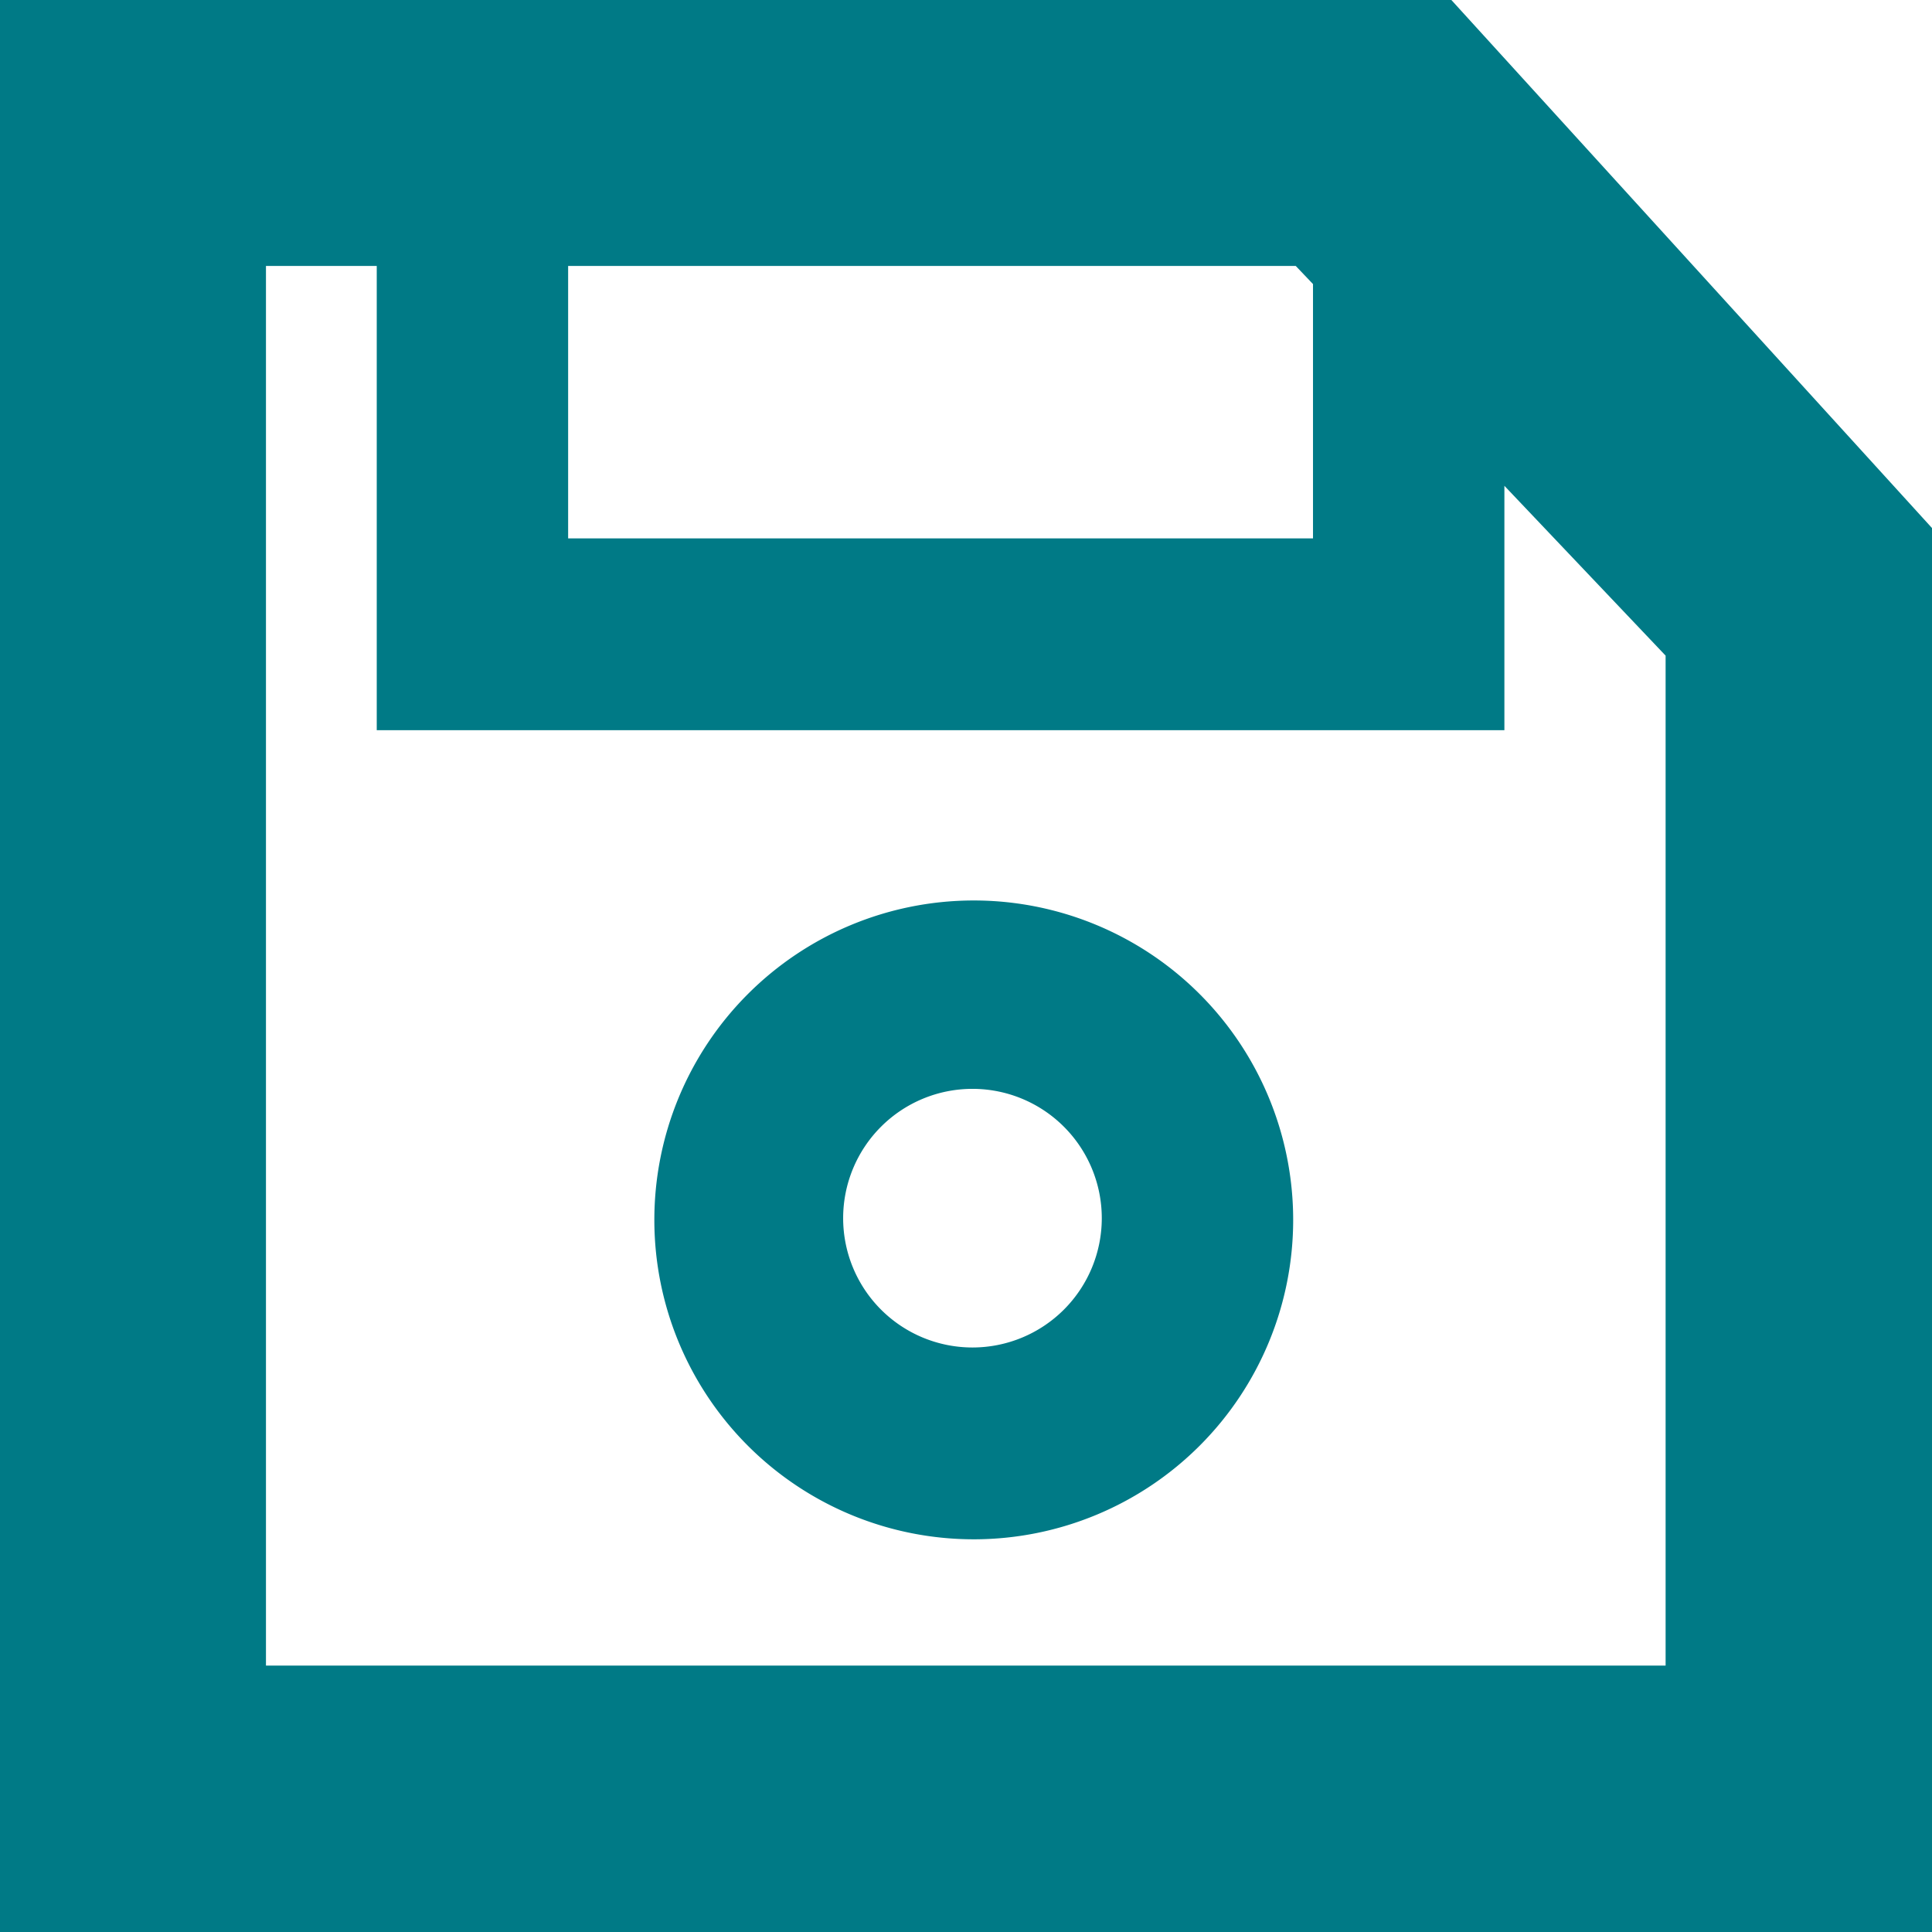 <svg xmlns="http://www.w3.org/2000/svg" viewBox="0 0 44.82 44.82"><defs><style>.cls-1{fill:#007a86}</style></defs><title>save</title><g id="Layer_2" data-name="Layer 2"><g id="Layer_1-2" data-name="Layer 1"><path class="cls-1" d="M33.67 0H0v44.82h44.82V12.25zm-3.21 6.59v5.9H13.18V6.17h16.88zm8.18 32.05H6.17V6.17h2.57v10.77H34.9v-5.67l3.74 3.94z"/><path class="cls-1" d="M22.56 20.89a7.41 7.41 0 1 0 7.44 7.4 7.41 7.41 0 0 0-7.44-7.4zm0 10.37a3 3 0 1 1 3-3 3 3 0 0 1-3 3z"/></g></g></svg>